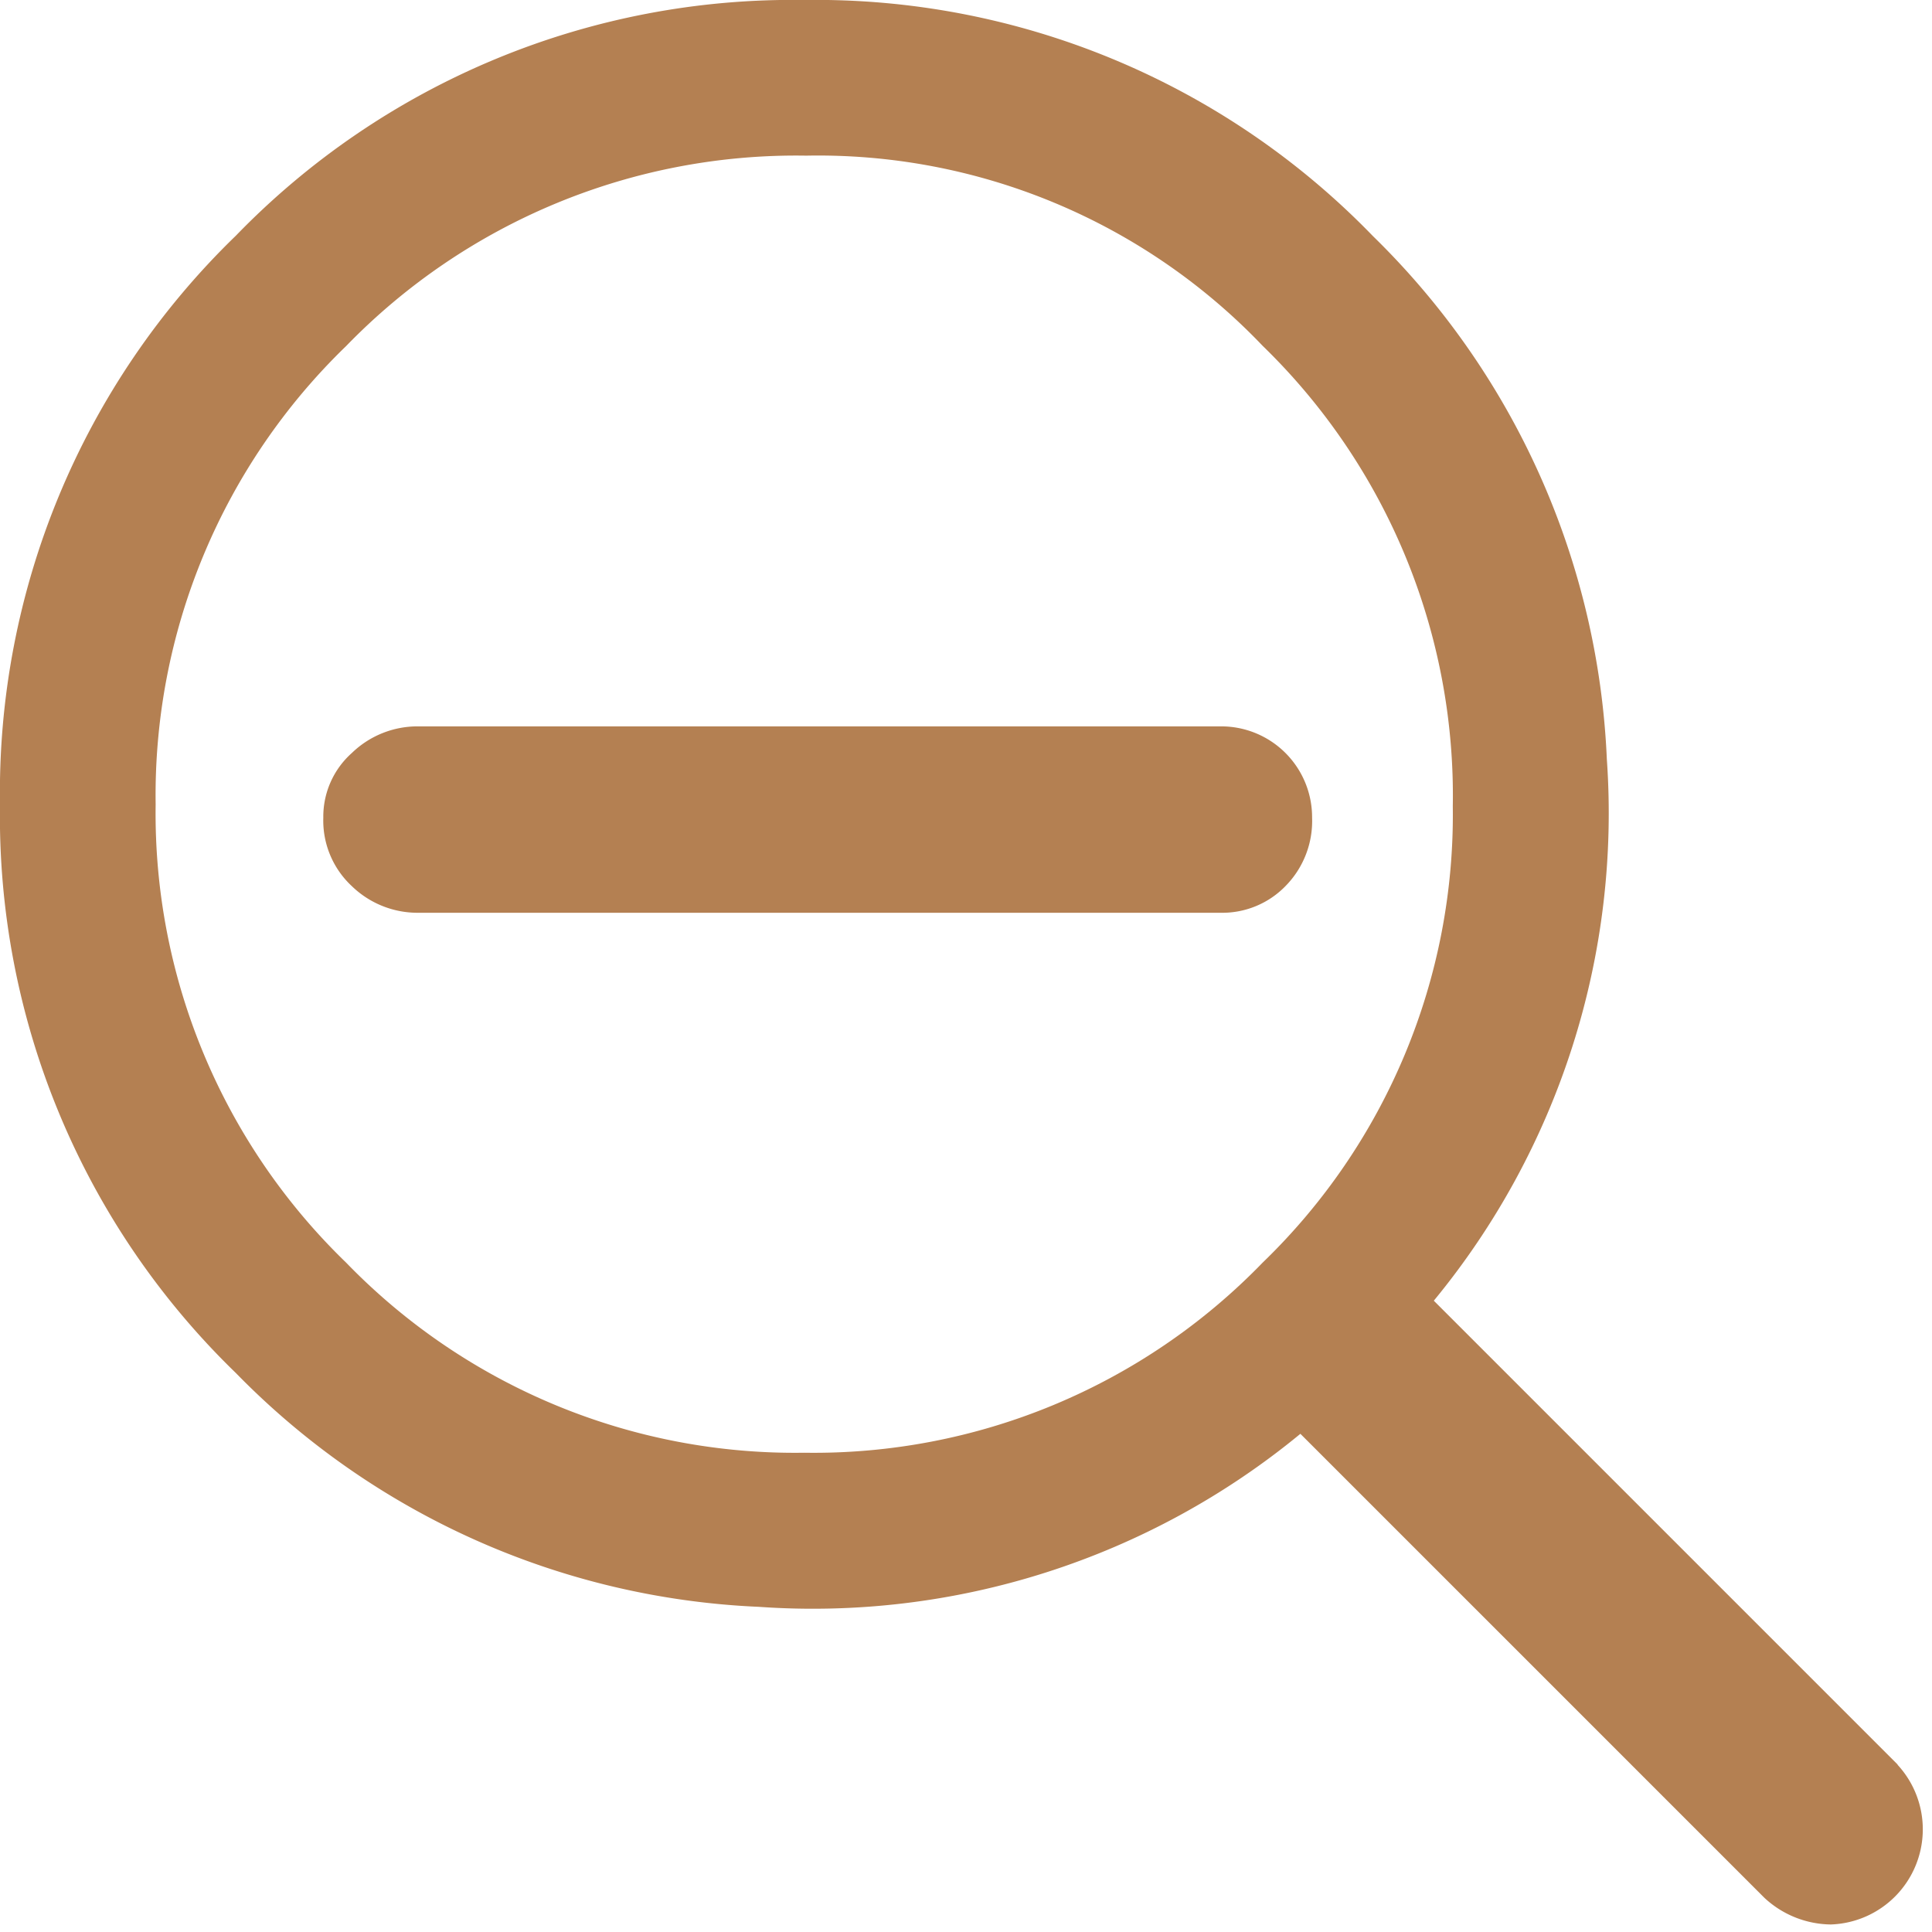 <svg id="Group_99" data-name="Group 99" xmlns="http://www.w3.org/2000/svg" width="31.032" height="31.032" viewBox="0 0 31.032 31.032">
  <path id="e146" d="M30.482,28.344,23.03,20.892a12.316,12.316,0,0,0,2.779-8.7,12.487,12.487,0,0,0-3.757-8.4A12.446,12.446,0,0,0,12.92,0,12.446,12.446,0,0,0,3.787,3.787,12.446,12.446,0,0,0,0,12.92a12.446,12.446,0,0,0,3.787,9.132,12.487,12.487,0,0,0,8.4,3.757,12.316,12.316,0,0,0,8.7-2.779l7.453,7.453a1.59,1.59,0,0,0,1.069.428,1.529,1.529,0,0,0,1.069-2.566ZM23.335,12.95a10,10,0,0,1-3.054,7.33,10.033,10.033,0,0,1-7.361,3.054,10.033,10.033,0,0,1-7.361-3.054A10.033,10.033,0,0,1,2.5,12.92,10.033,10.033,0,0,1,5.559,5.559,10.068,10.068,0,0,1,12.95,2.5a9.868,9.868,0,0,1,7.33,3.054A10.068,10.068,0,0,1,23.335,12.95Zm-3.726-1.283H6.72a1.517,1.517,0,0,0-1.069.428,1.368,1.368,0,0,0-.458,1.038,1.437,1.437,0,0,0,.458,1.1,1.517,1.517,0,0,0,1.069.428H19.609a1.414,1.414,0,0,0,1.038-.428,1.488,1.488,0,0,0,.428-1.1,1.46,1.46,0,0,0-1.466-1.466ZM31.032,31.032" fill="#b48052"/>
</svg>
